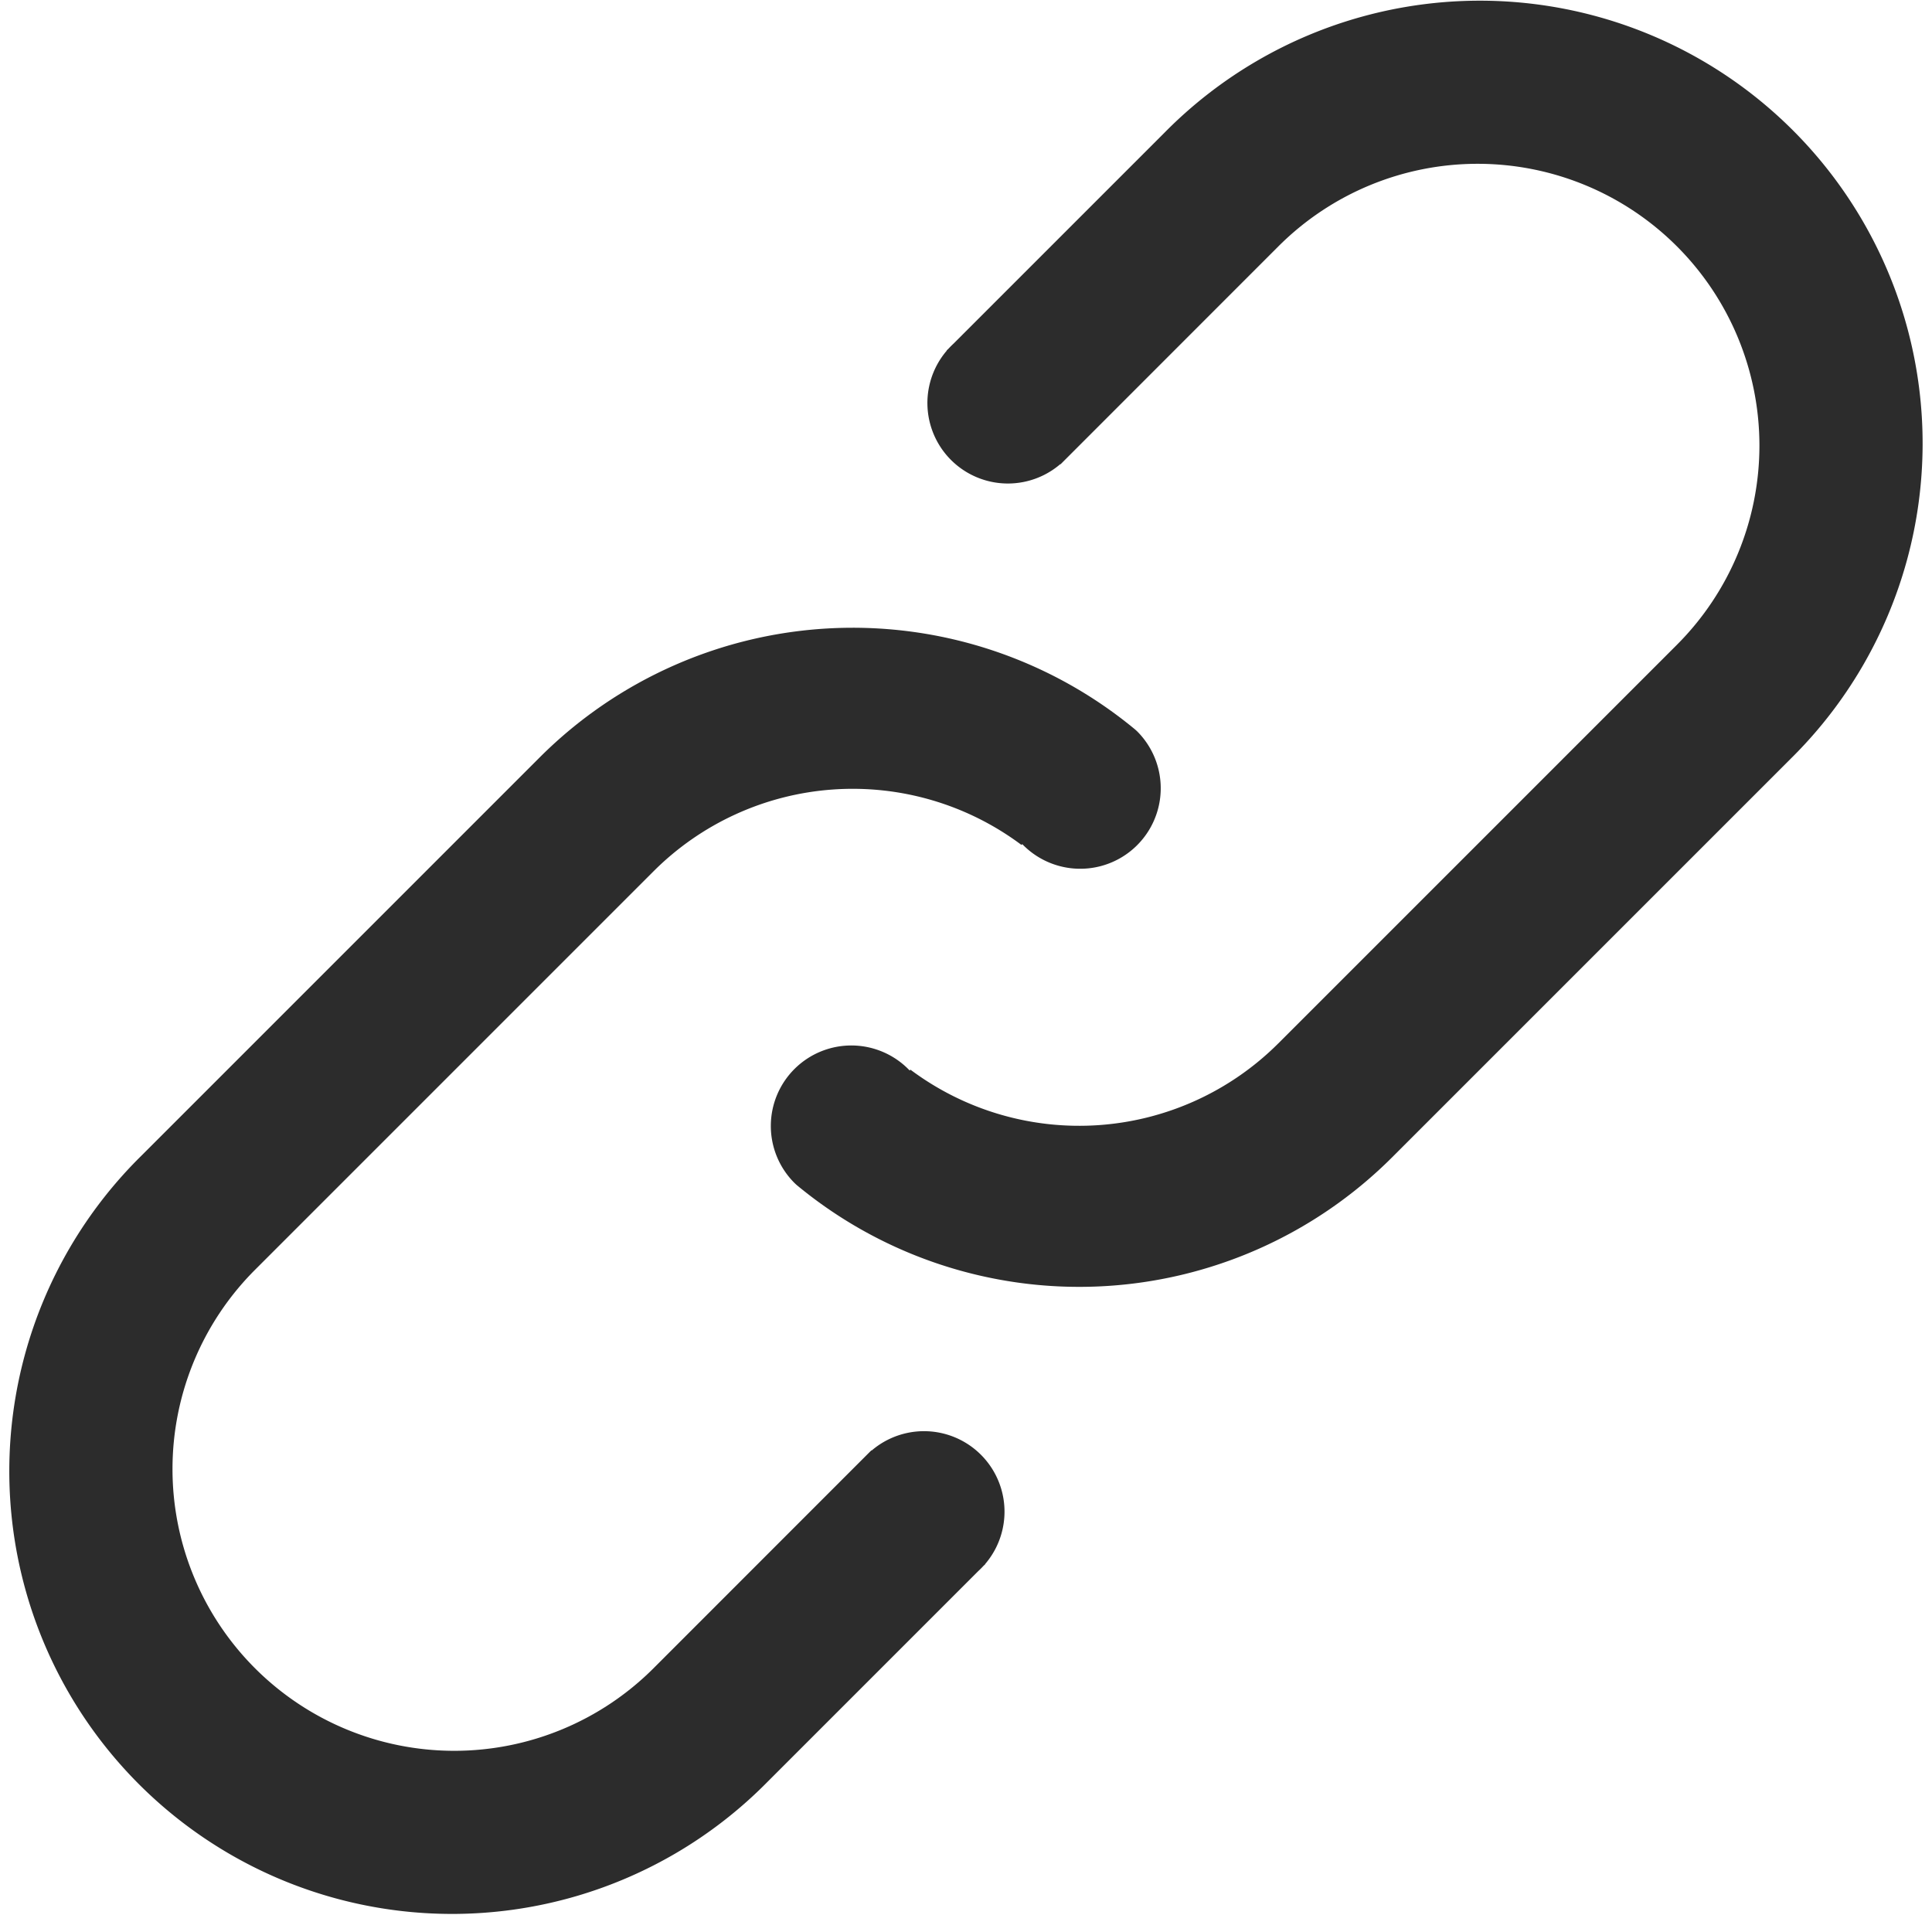 <?xml version="1.0" standalone="no"?><!DOCTYPE svg PUBLIC "-//W3C//DTD SVG 1.1//EN" "http://www.w3.org/Graphics/SVG/1.1/DTD/svg11.dtd"><svg class="icon" width="200px" height="200.00px" viewBox="0 0 1024 1024" version="1.1" xmlns="http://www.w3.org/2000/svg"><path fill="#2c2c2c" d="M677.589 552.96l211.2-211.2a149.333 149.333 0 1 0-211.2-211.2l-115.499 115.541-0.128-0.085a42.667 42.667 0 0 1-60.16-60.16l-0.085-0.085 1.067-1.024a47.36 47.36 0 0 1 2.688-2.688l111.787-111.787a234.667 234.667 0 1 1 331.861 331.861l-211.2 211.2a234.667 234.667 0 0 1-315.605 14.805l-0.469-0.427-0.64-0.597a42.667 42.667 0 1 1 60.928-59.733l0.427-0.427a149.333 149.333 0 0 0 195.029-13.995z"  /><path fill="#2c2c2c" d="M346.368 461.824l-211.2 211.2a149.333 149.333 0 0 0 211.2 211.2l115.499-115.541 0.128 0.128a42.667 42.667 0 0 1 60.16 60.16l0.085 0.043-1.067 1.024a44.075 44.075 0 0 1-2.688 2.688l-111.787 111.787a234.667 234.667 0 1 1-331.861-331.861l211.2-211.2a234.667 234.667 0 0 1 315.605-14.805l0.469 0.427c0.427 0.341 0.768 0.725 1.152 1.109a42.667 42.667 0 1 1-61.44 59.221l-0.427 0.427a149.333 149.333 0 0 0-195.029 13.995z"  /></svg>
